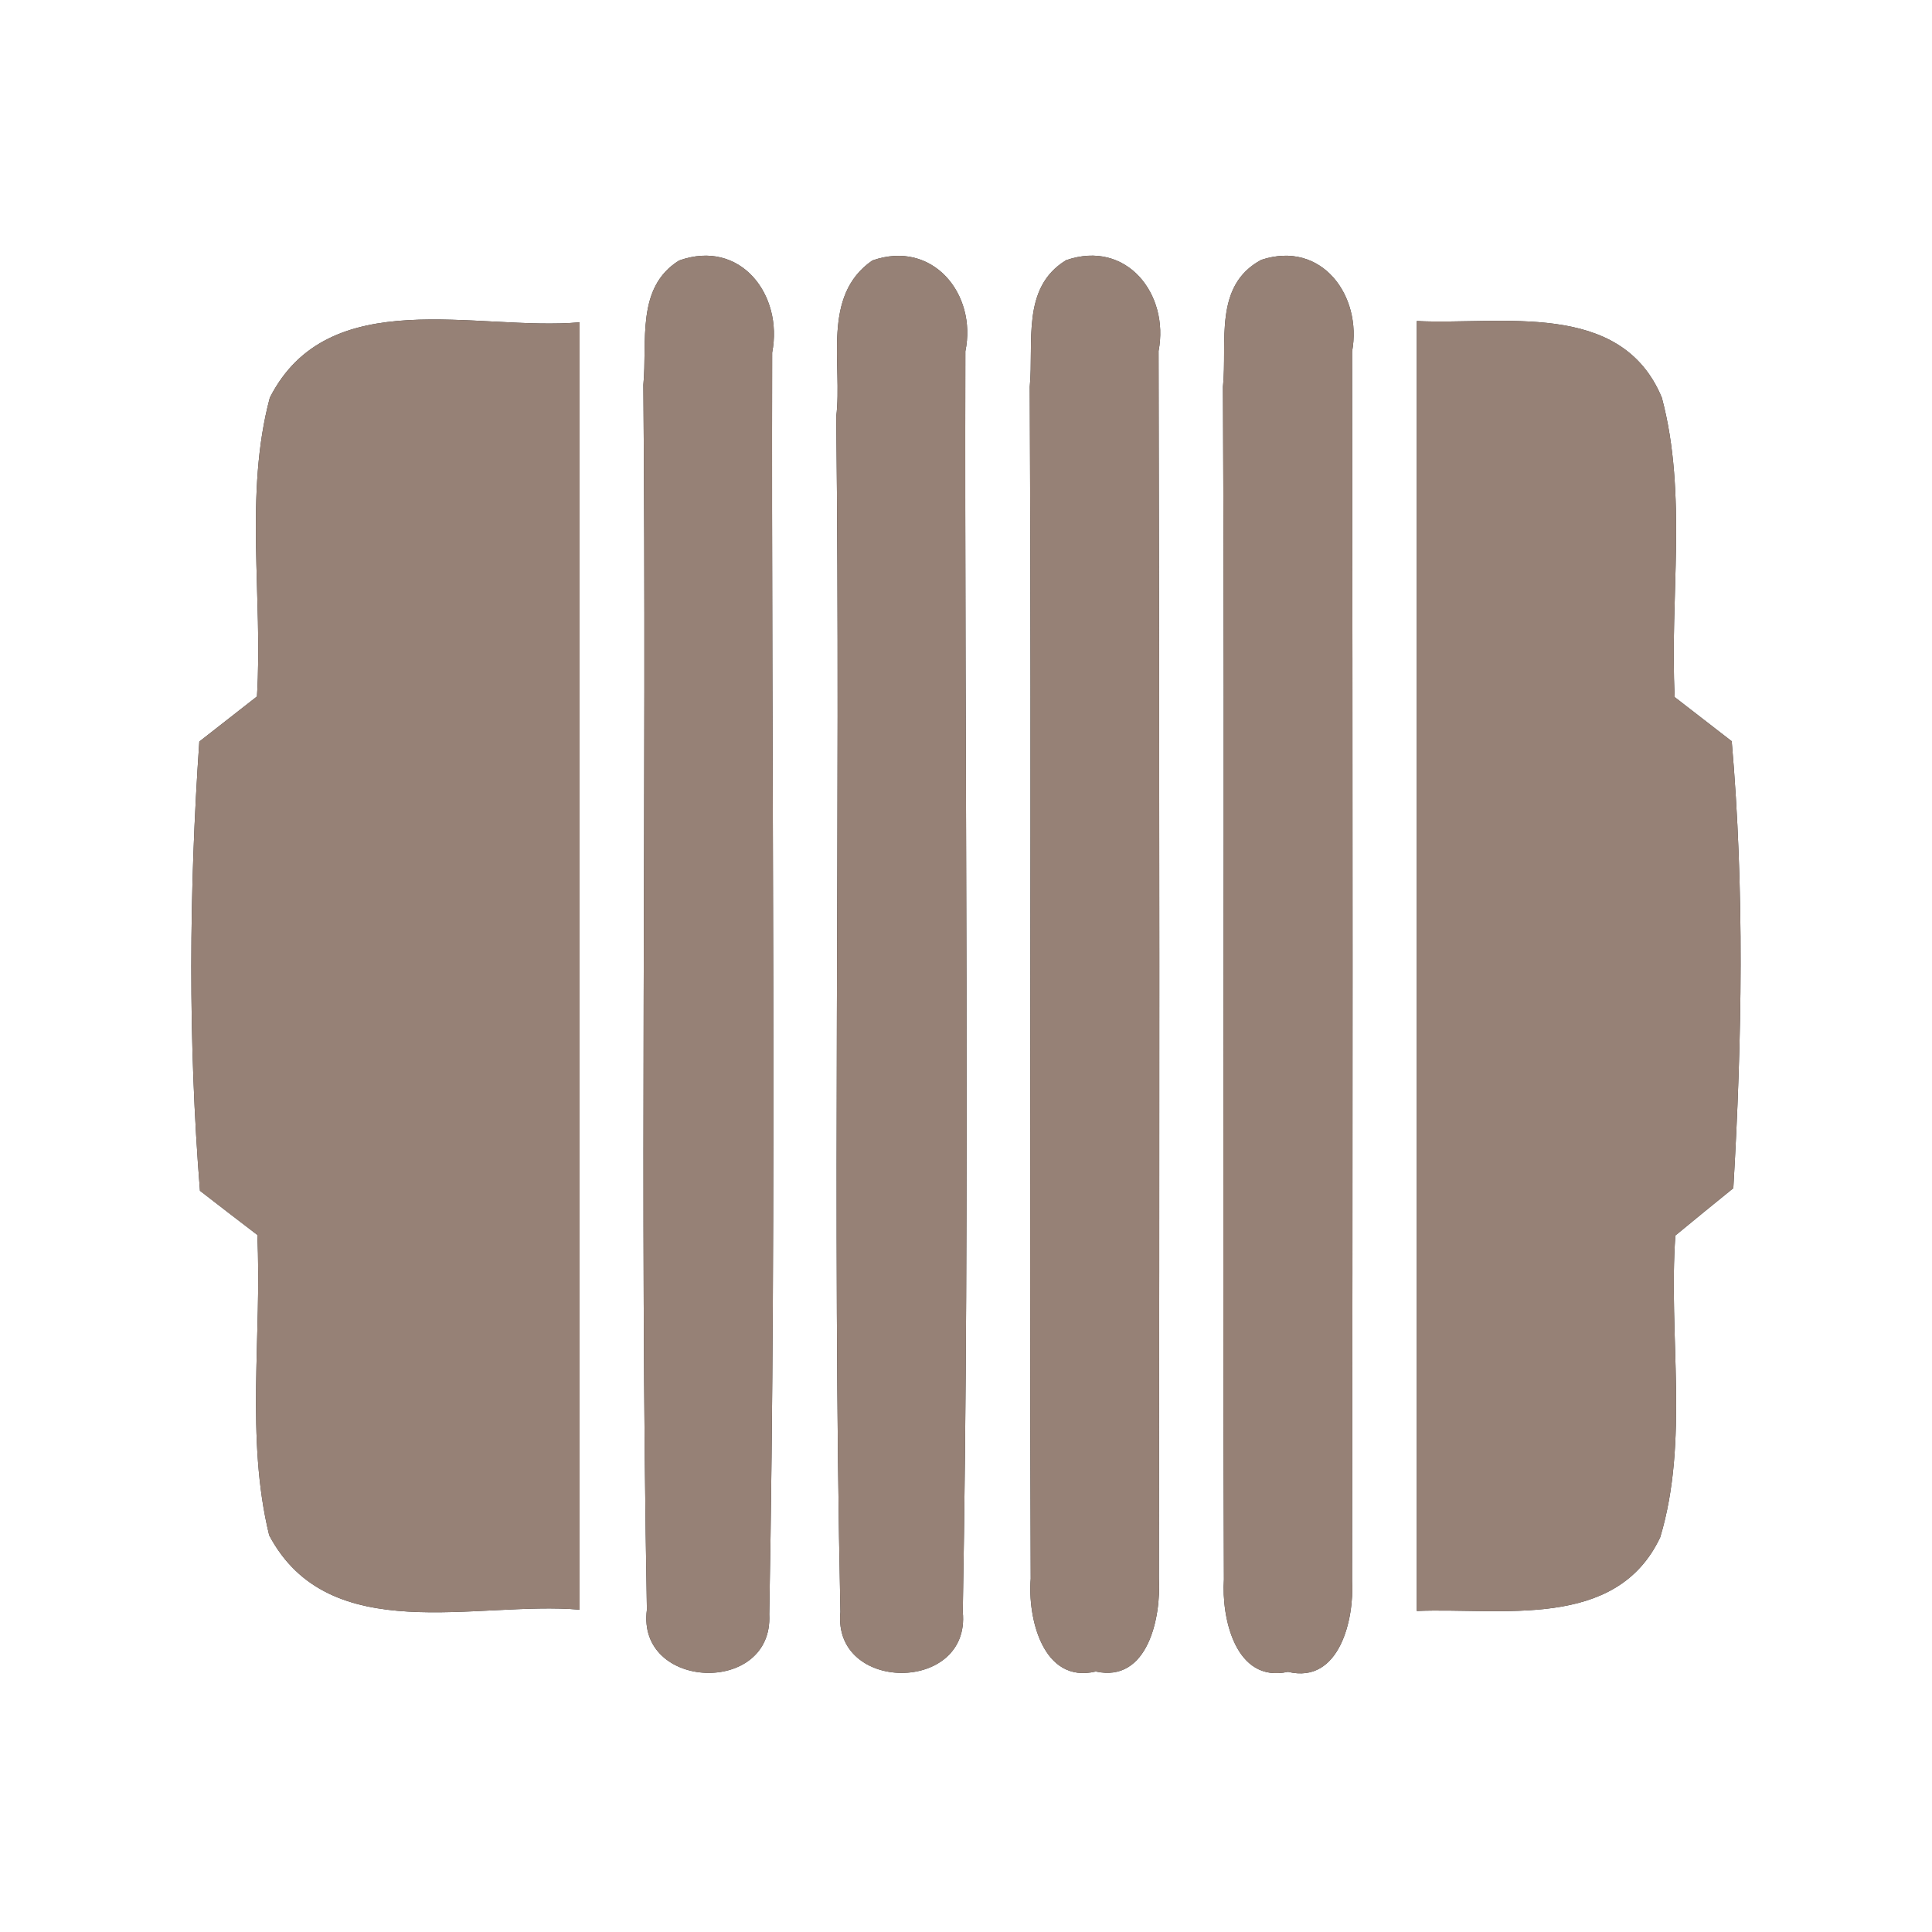 <?xml version="1.0" encoding="UTF-8" ?>
<!DOCTYPE svg PUBLIC "-//W3C//DTD SVG 1.1//EN" "http://www.w3.org/Graphics/SVG/1.1/DTD/svg11.dtd">
<svg width="60pt" height="60pt" viewBox="0 0 60 60" version="1.1" xmlns="http://www.w3.org/2000/svg">
<rect x="0" y="0" width="60" height="60" fill="#333333" stroke="none"/>
<g id="#ffffffff">
<path fill="#ffffff" opacity="1.00" d=" M 0.00 0.00 L 60.00 0.00 L 60.00 60.00 L 0.00 60.00 L 0.00 0.00 M 21.09 8.09 C 19.74 8.93 20.11 10.61 19.98 11.95 C 20.09 24.62 19.86 37.31 20.09 49.99 C 19.76 52.50 24.02 52.66 23.89 50.14 C 24.13 37.09 23.95 24.01 23.98 10.95 C 24.33 9.16 23.00 7.41 21.09 8.09 M 27.09 8.09 C 25.50 9.19 26.17 11.31 25.97 12.94 C 26.11 25.32 25.84 37.70 26.10 50.06 C 25.85 52.58 30.15 52.59 29.90 50.06 C 30.13 37.02 29.95 23.96 29.98 10.91 C 30.35 9.13 28.96 7.43 27.09 8.09 M 33.11 8.08 C 31.71 8.93 32.11 10.64 31.98 12.01 C 32.04 24.35 31.96 36.69 32.01 49.03 C 31.91 50.23 32.38 52.30 34.03 51.91 C 35.66 52.27 36.06 50.20 35.99 49.03 C 36.01 36.32 36.01 23.61 35.98 10.90 C 36.32 9.14 34.99 7.43 33.11 8.08 M 39.17 8.07 C 37.68 8.87 38.12 10.62 37.98 12.01 C 38.04 24.36 37.96 36.71 38.01 49.05 C 37.93 50.23 38.36 52.28 40.00 51.92 C 41.61 52.31 42.06 50.26 41.99 49.10 C 42.01 36.38 42.01 23.65 41.99 10.92 C 42.31 9.19 41.05 7.45 39.17 8.07 M 8.38 12.35 C 7.58 15.34 8.17 18.55 7.98 21.63 C 7.53 21.98 6.64 22.68 6.19 23.03 C 5.87 27.66 5.84 32.35 6.21 36.98 C 6.65 37.32 7.54 38.01 7.99 38.35 C 8.14 41.45 7.62 44.65 8.36 47.68 C 10.22 51.20 14.81 49.71 18.00 49.99 C 18.00 36.66 18.00 23.34 18.00 10.01 C 14.81 10.29 10.20 8.77 8.38 12.35 M 44.00 9.97 C 44.00 23.32 44.00 36.68 44.00 50.03 C 46.60 49.92 50.19 50.65 51.56 47.74 C 52.46 44.74 51.81 41.48 52.03 38.37 C 52.48 38.00 53.38 37.26 53.83 36.90 C 54.10 32.28 54.18 27.62 53.78 23.02 C 53.34 22.68 52.45 21.99 52.01 21.65 C 51.85 18.57 52.41 15.35 51.61 12.35 C 50.34 9.29 46.62 10.10 44.00 9.97 Z" />
</g>
<g id="#000000ff">
<path fill="#968176" opacity="1.00" d=" M 21.09 8.09 C 23.00 7.41 24.33 9.16 23.98 10.95 C 23.95 24.01 24.13 37.09 23.89 50.14 C 24.02 52.66 19.76 52.50 20.09 49.99 C 19.86 37.31 20.09 24.62 19.98 11.95 C 20.11 10.61 19.74 8.93 21.09 8.09 Z" />
<path fill="#968176" opacity="1.00" d=" M 27.09 8.09 C 28.96 7.43 30.35 9.13 29.98 10.91 C 29.95 23.96 30.13 37.02 29.90 50.06 C 30.15 52.59 25.85 52.58 26.10 50.06 C 25.84 37.70 26.11 25.32 25.97 12.94 C 26.17 11.31 25.50 9.19 27.09 8.09 Z" />
<path fill="#968176" opacity="1.00" d=" M 33.11 8.08 C 34.99 7.43 36.32 9.14 35.98 10.90 C 36.01 23.61 36.01 36.32 35.99 49.03 C 36.06 50.20 35.66 52.27 34.03 51.91 C 32.38 52.30 31.91 50.23 32.01 49.03 C 31.96 36.69 32.04 24.35 31.98 12.01 C 32.11 10.64 31.71 8.93 33.11 8.08 Z" />
<path fill="#968176" opacity="1.00" d=" M 39.17 8.07 C 41.05 7.45 42.31 9.19 41.99 10.92 C 42.01 23.65 42.01 36.38 41.99 49.10 C 42.06 50.26 41.61 52.31 40.00 51.92 C 38.36 52.28 37.93 50.23 38.01 49.05 C 37.96 36.71 38.04 24.36 37.98 12.01 C 38.12 10.62 37.68 8.87 39.17 8.07 Z" />
<path fill="#968176" opacity="1.00" d=" M 8.38 12.35 C 10.20 8.77 14.81 10.29 18.00 10.01 C 18.00 23.34 18.00 36.66 18.00 49.99 C 14.81 49.71 10.22 51.20 8.36 47.68 C 7.62 44.65 8.14 41.45 7.99 38.35 C 7.54 38.01 6.65 37.32 6.21 36.98 C 5.84 32.35 5.87 27.66 6.19 23.03 C 6.64 22.68 7.53 21.98 7.98 21.63 C 8.17 18.55 7.58 15.34 8.38 12.35 Z" />
<path fill="#968176" opacity="1.00" d=" M 44.00 9.97 C 46.62 10.10 50.34 9.29 51.61 12.35 C 52.41 15.35 51.85 18.57 52.01 21.65 C 52.45 21.99 53.34 22.68 53.78 23.02 C 54.18 27.62 54.10 32.28 53.83 36.90 C 53.38 37.26 52.48 38.00 52.03 38.37 C 51.81 41.48 52.46 44.74 51.56 47.74 C 50.19 50.65 46.60 49.92 44.00 50.03 C 44.00 36.68 44.00 23.32 44.00 9.97 Z" />
</g>
</svg>
